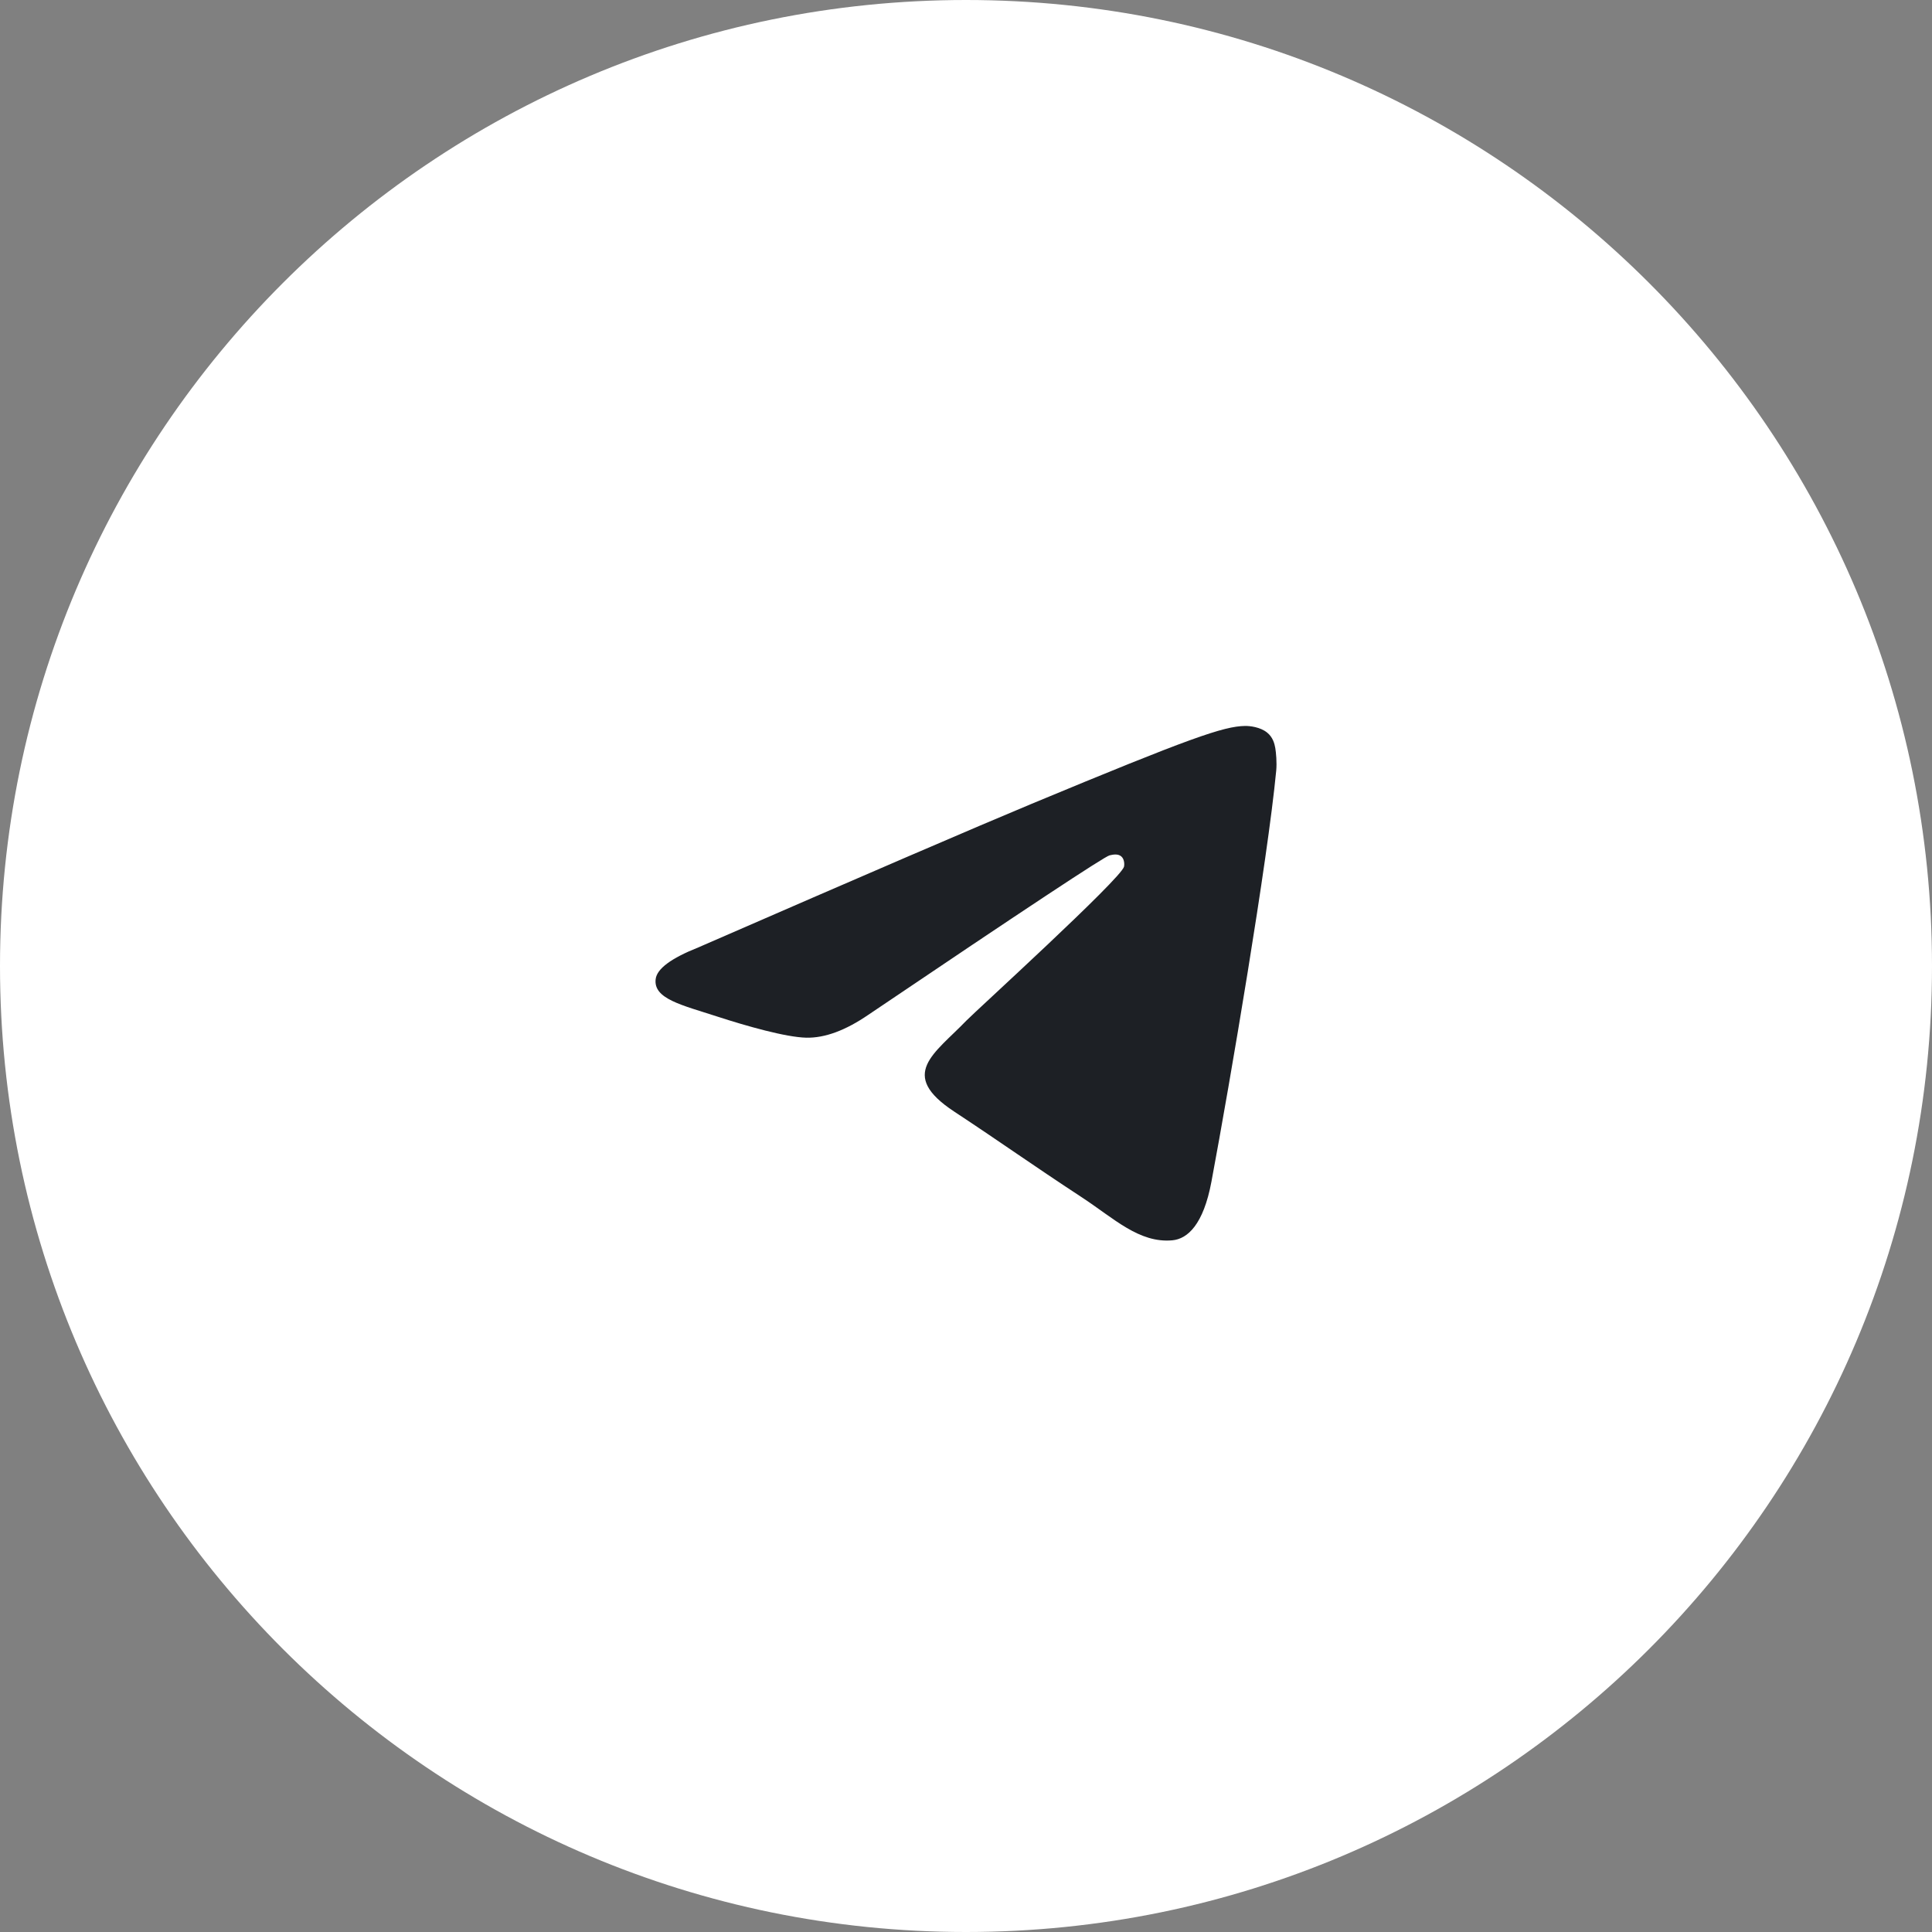 <svg width="56" height="56" viewBox="0 0 56 56" fill="none" xmlns="http://www.w3.org/2000/svg">
<rect x="0" y="0" width="56" height="56" fill="#808080" stroke="none"/>
<path d="M0 28C0 12.536 12.536 0 28 0C43.464 0 56 12.536 56 28C56 43.464 43.464 56 28 56C12.536 56 0 43.464 0 28Z" fill="white"/>
<path d="M36.087 21.042C36.224 21.039 36.53 21.073 36.728 21.234C36.896 21.37 36.942 21.554 36.965 21.683C36.987 21.812 37.014 22.106 36.992 22.336C36.742 24.956 35.663 31.316 35.114 34.252C34.882 35.494 34.424 35.91 33.981 35.951C33.019 36.039 32.288 35.315 31.356 34.704C29.897 33.748 29.073 33.153 27.657 32.219C26.02 31.141 27.082 30.548 28.014 29.58C28.26 29.325 32.498 25.469 32.581 25.119C32.591 25.075 32.6 24.912 32.504 24.826C32.407 24.74 32.264 24.769 32.161 24.793C32.014 24.826 29.684 26.366 25.17 29.414C24.508 29.868 23.909 30.089 23.372 30.078C22.78 30.065 21.642 29.742 20.796 29.467C19.758 29.13 18.933 28.952 19.005 28.379C19.042 28.08 19.453 27.775 20.237 27.463C25.069 25.358 28.291 23.97 29.903 23.299C34.506 21.385 35.463 21.053 36.087 21.042Z" fill="#1D2025"/>
</svg>
